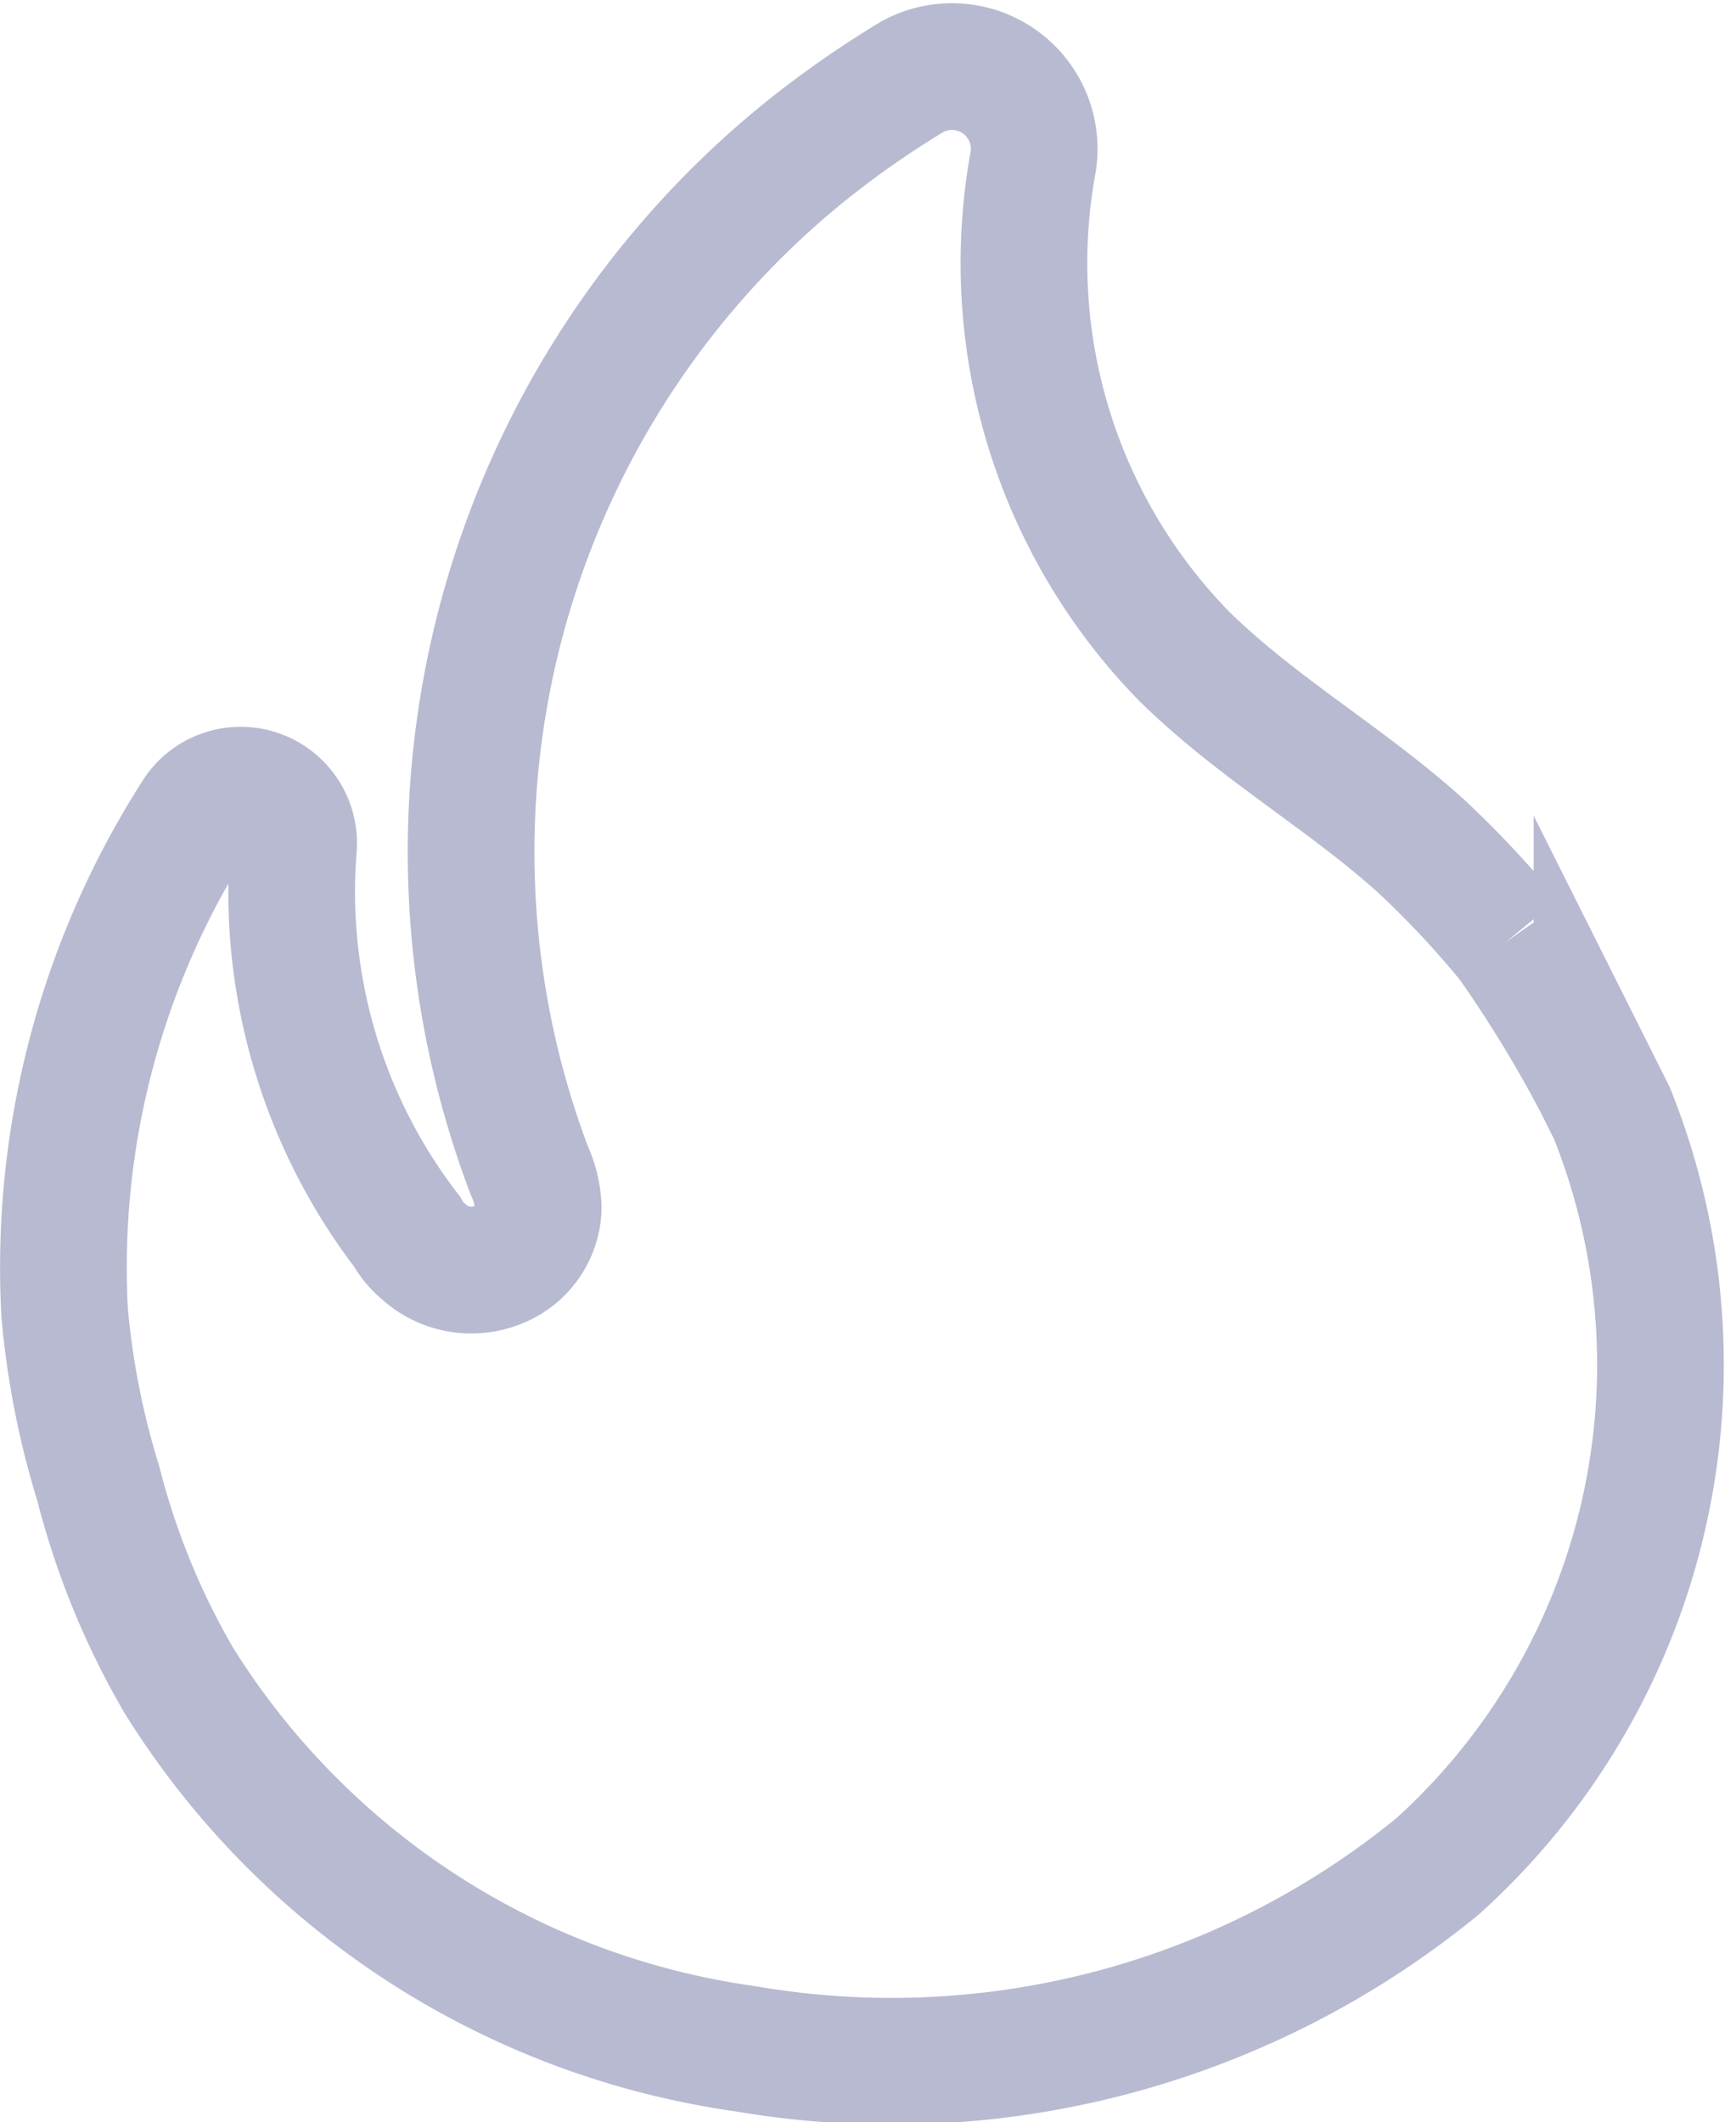 <svg xmlns="http://www.w3.org/2000/svg" width="20.555" height="25.121" viewBox="0 0 20.555 25.121">
  <path id="Path_9" data-name="Path 9" d="M22.1,13.887a11.579,11.579,0,0,0-1.04-1.108c-.9-.81-1.932-1.391-2.8-2.242a6.656,6.656,0,0,1-1.8-5.812.974.974,0,0,0-1.422-1.052,11.54,11.54,0,0,0-1.312.921A10.664,10.664,0,0,0,10.5,16.615a1.139,1.139,0,0,1,.108.446.749.749,0,0,1-.473.675.837.837,0,0,1-.891-.162.783.783,0,0,1-.189-.23A6.6,6.6,0,0,1,7.71,12.793a.627.627,0,0,0-1.139-.407A9.938,9.938,0,0,0,5,18.3,9.757,9.757,0,0,0,5.4,20.33a9.062,9.062,0,0,0,.959,2.337,9.451,9.451,0,0,0,6.7,4.349,10.211,10.211,0,0,0,8.2-2.161A8,8,0,0,0,23.32,15.94l-.176-.351a15.145,15.145,0,0,0-1.04-1.7" transform="translate(-4.235 -2.765)" fill="none" stroke="#b7bad1" stroke-miterlimit="10" stroke-width="1.5"/>
</svg>
